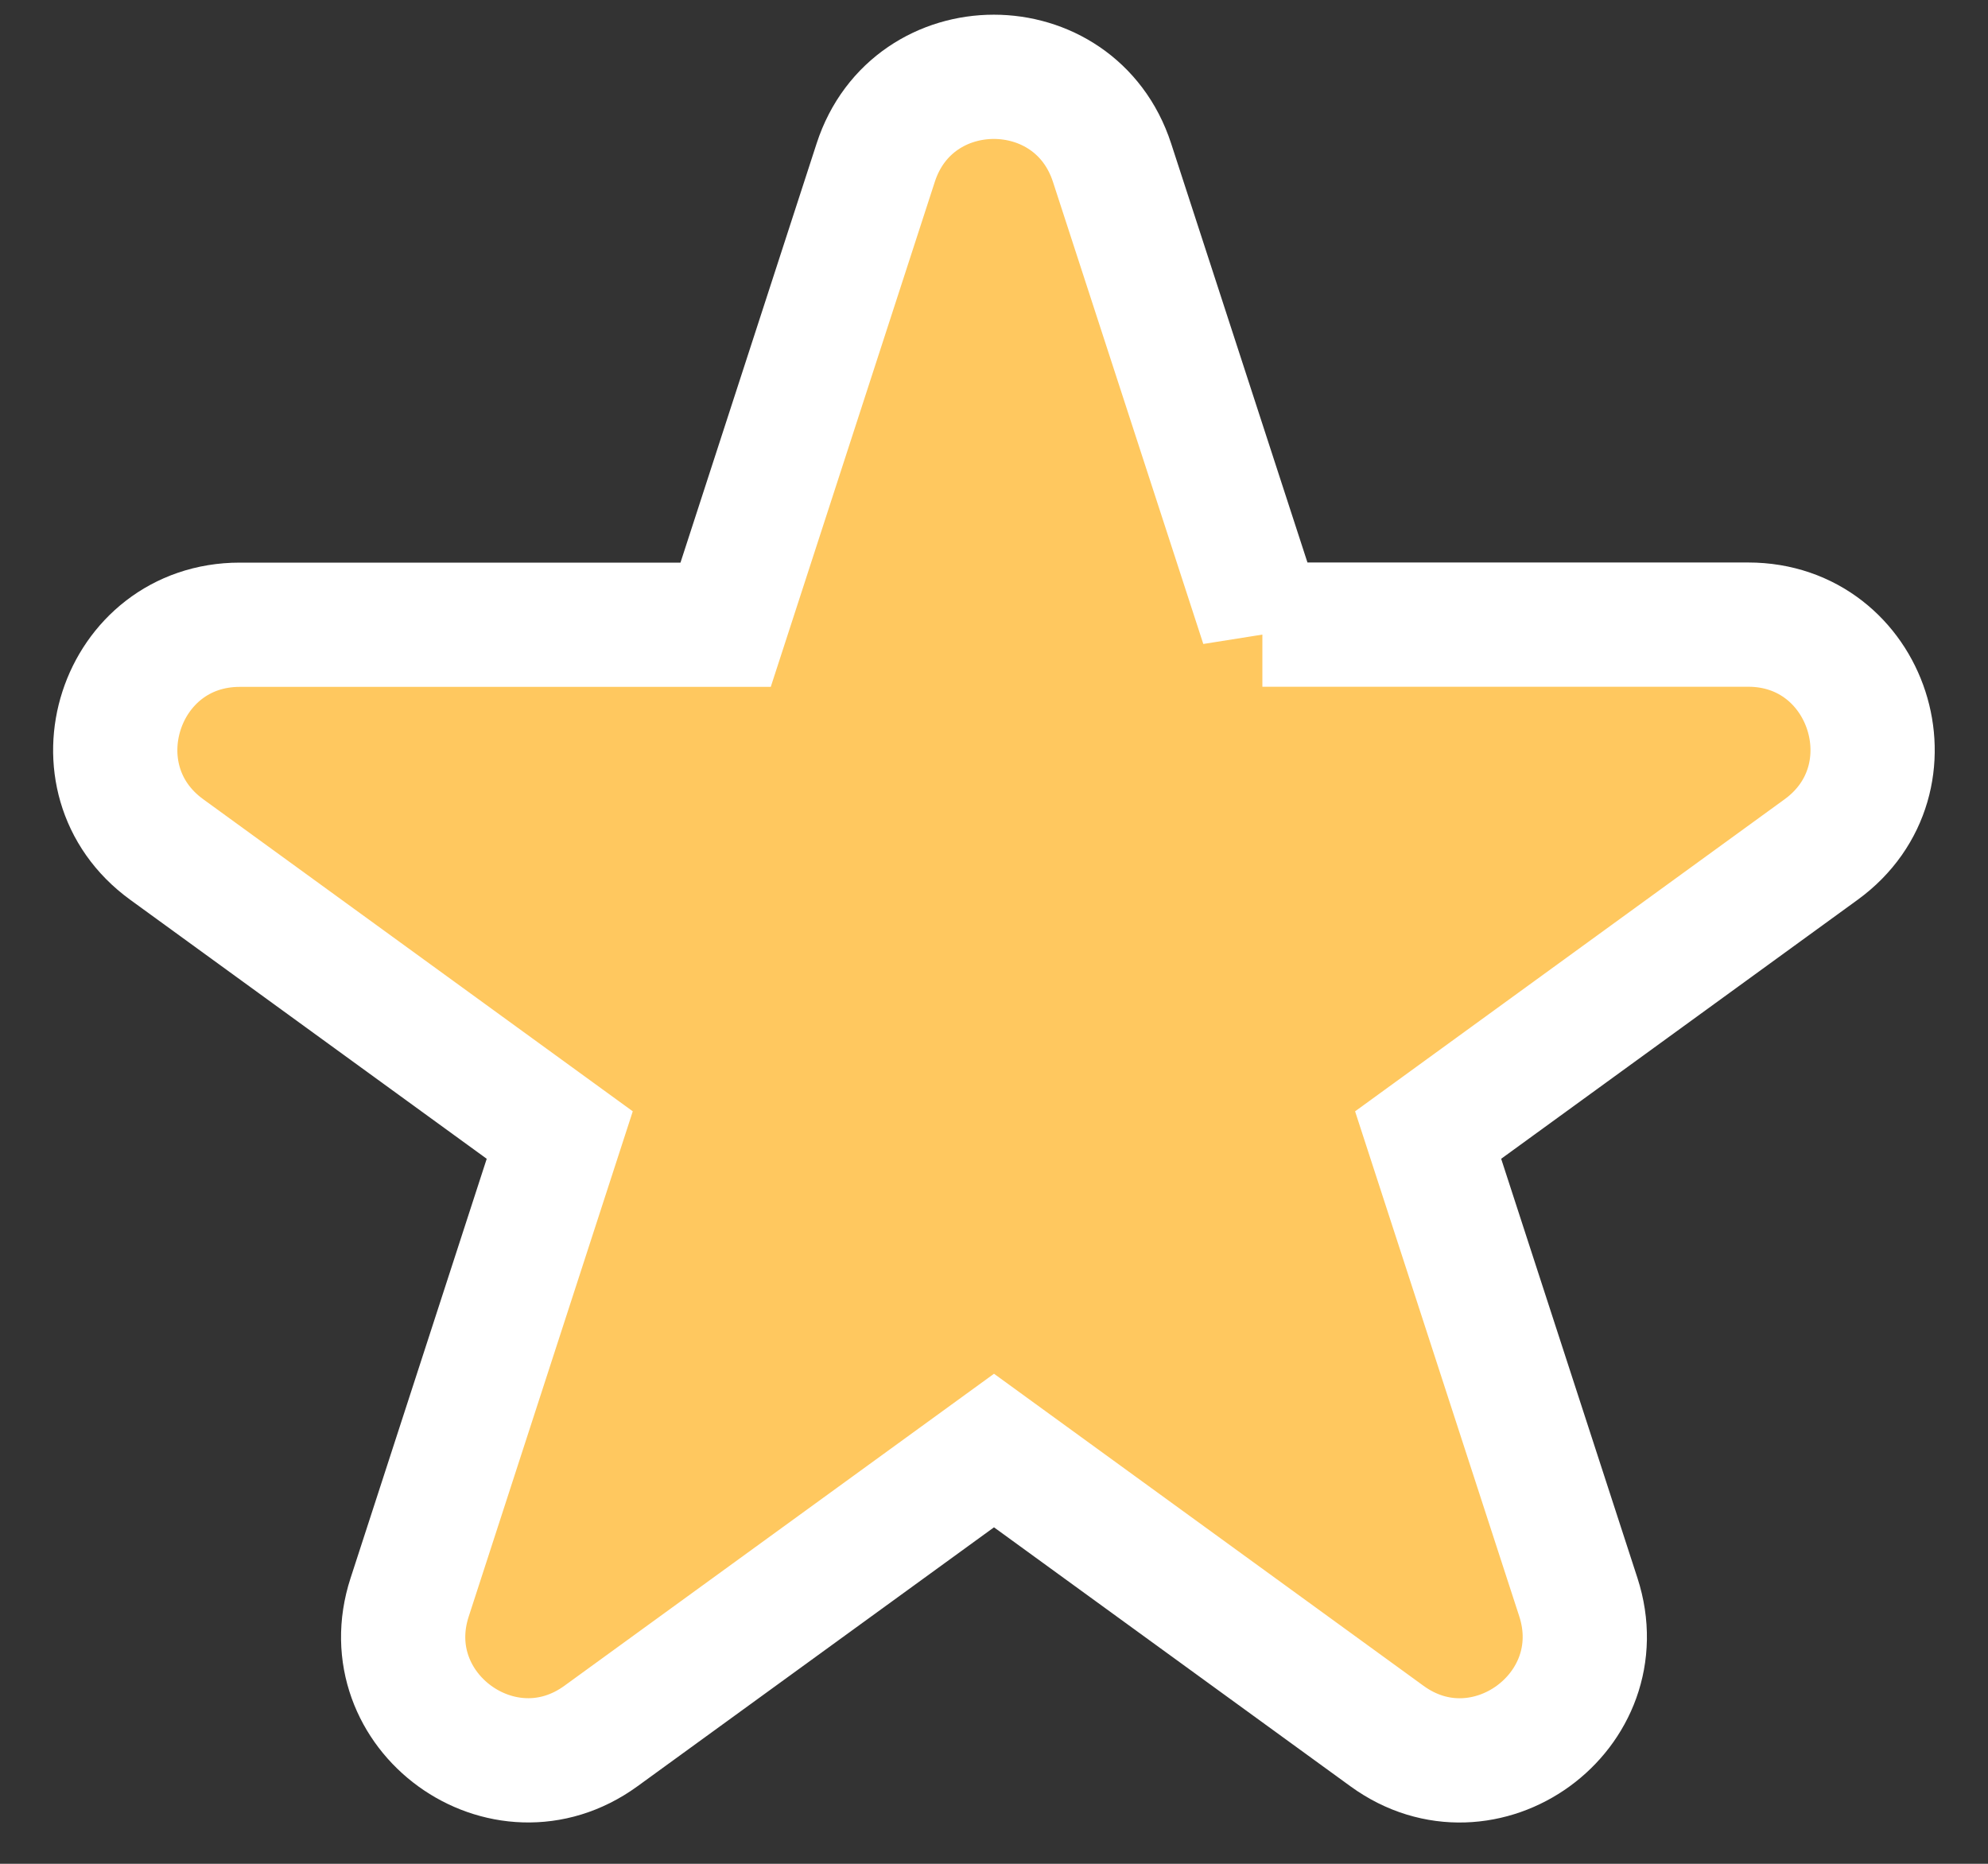 <svg width="16" height="15" fill="none" xmlns="http://www.w3.org/2000/svg"><rect width="100%" height="100%" fill="#333333" stroke="none"/><path d="M10.16 5.028L8.95 1.309c-.3-.921-1.603-.921-1.902 0L5.84 5.028H1.93c-.97 0-1.372 1.24-.588 1.809l3.163 2.298-1.208 3.72c-.3.92.755 1.686 1.539 1.117L8 11.674l3.163 2.298c.784.57 1.839-.197 1.54-1.118l-1.209-3.719 3.163-2.298c.784-.57.381-1.81-.587-1.81h-3.91z" fill="#FFC85F" stroke="#fff"/></svg>